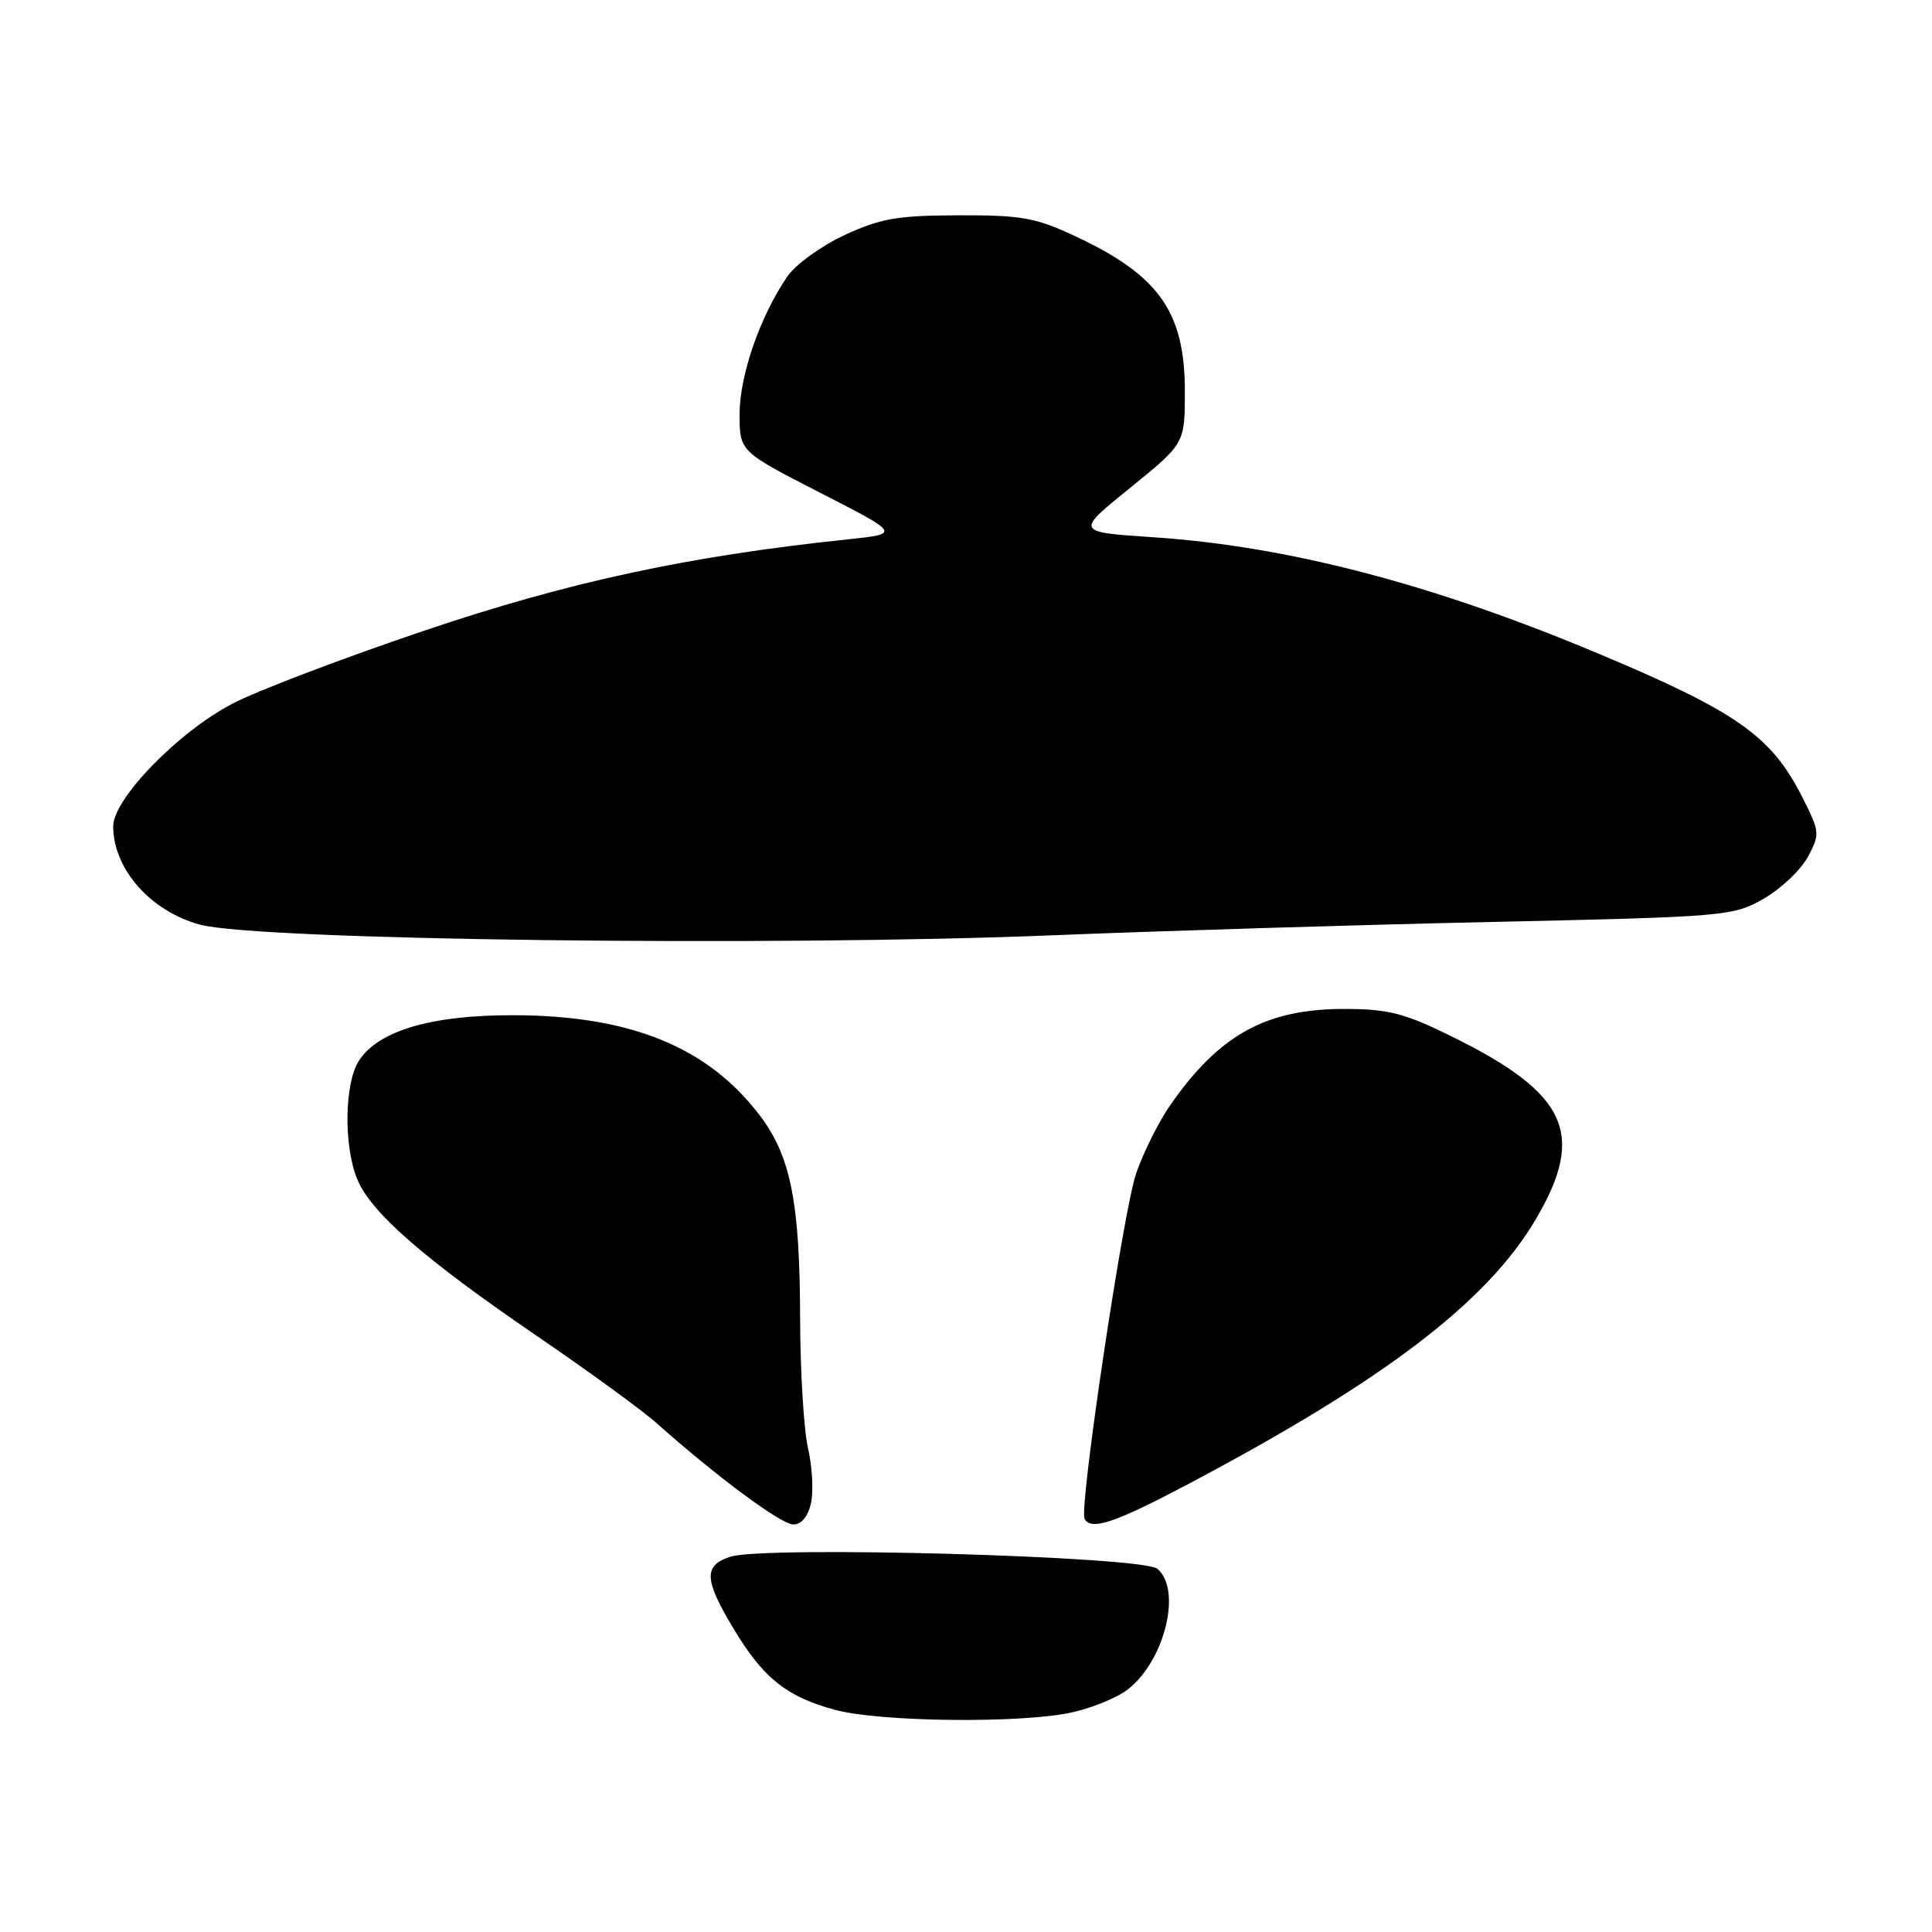 <?xml version="1.0" encoding="UTF-8" standalone="no"?>
<!DOCTYPE svg PUBLIC "-//W3C//DTD SVG 1.1//EN" "http://www.w3.org/Graphics/SVG/1.1/DTD/svg11.dtd" >
<svg xmlns="http://www.w3.org/2000/svg" xmlns:xlink="http://www.w3.org/1999/xlink" version="1.1" viewBox="0 0 256 256">
 <g >
 <path fill="currentColor"
d=" M 141.91 226.93 C 144.66 226.34 148.07 224.94 149.48 223.83 C 154.36 219.99 156.64 210.61 153.35 207.87 C 151.35 206.21 101.23 204.80 96.75 206.28 C 93.19 207.46 93.29 209.30 97.25 215.89 C 101.16 222.38 104.25 224.84 110.67 226.57 C 116.62 228.17 135.13 228.38 141.91 226.93 Z  M 107.46 199.17 C 107.81 197.61 107.63 194.35 107.07 191.92 C 106.51 189.49 106.04 181.78 106.02 174.80 C 105.99 159.26 104.78 153.18 100.63 147.74 C 93.75 138.71 83.49 134.55 68.02 134.52 C 57.19 134.50 50.18 136.55 47.58 140.52 C 45.63 143.50 45.51 151.89 47.36 156.31 C 49.19 160.70 56.25 166.85 71.08 176.98 C 77.91 181.64 85.08 186.86 87.00 188.57 C 94.99 195.69 103.51 202.00 105.12 202.00 C 106.20 202.00 107.07 200.94 107.46 199.17 Z  M 157.59 196.57 C 183.47 182.87 197.03 172.53 203.50 161.56 C 210.15 150.27 207.72 144.92 192.49 137.40 C 186.14 134.26 184.02 133.71 178.27 133.69 C 167.78 133.66 161.56 137.08 155.02 146.50 C 153.50 148.70 151.48 152.75 150.54 155.50 C 148.82 160.52 142.96 199.85 143.71 201.25 C 144.58 202.85 147.71 201.80 157.59 196.57 Z  M 139.50 123.93 C 153.80 123.35 179.90 122.55 197.50 122.17 C 228.69 121.48 229.61 121.41 233.67 119.10 C 235.96 117.79 238.60 115.30 239.54 113.56 C 241.19 110.50 241.16 110.26 238.72 105.45 C 234.66 97.48 230.02 94.24 211.66 86.55 C 189.74 77.36 170.57 72.36 152.72 71.18 C 142.50 70.50 142.50 70.50 149.75 64.64 C 157.00 58.77 157.00 58.77 157.00 51.84 C 157.00 41.34 153.57 36.48 142.50 31.31 C 137.23 28.84 135.35 28.50 127.00 28.53 C 118.92 28.55 116.67 28.94 111.91 31.15 C 108.83 32.58 105.43 35.04 104.34 36.62 C 100.74 41.84 98.00 49.73 98.00 54.85 C 98.00 59.82 98.00 59.82 108.65 65.28 C 119.30 70.73 119.30 70.73 112.40 71.46 C 91.14 73.69 75.25 77.12 56.00 83.64 C 45.27 87.27 33.92 91.59 30.78 93.25 C 23.58 97.02 15.00 105.86 15.00 109.49 C 15.00 115.14 19.95 120.75 26.50 122.52 C 34.12 124.59 102.66 125.44 139.50 123.93 Z "/>
</g>
</svg>